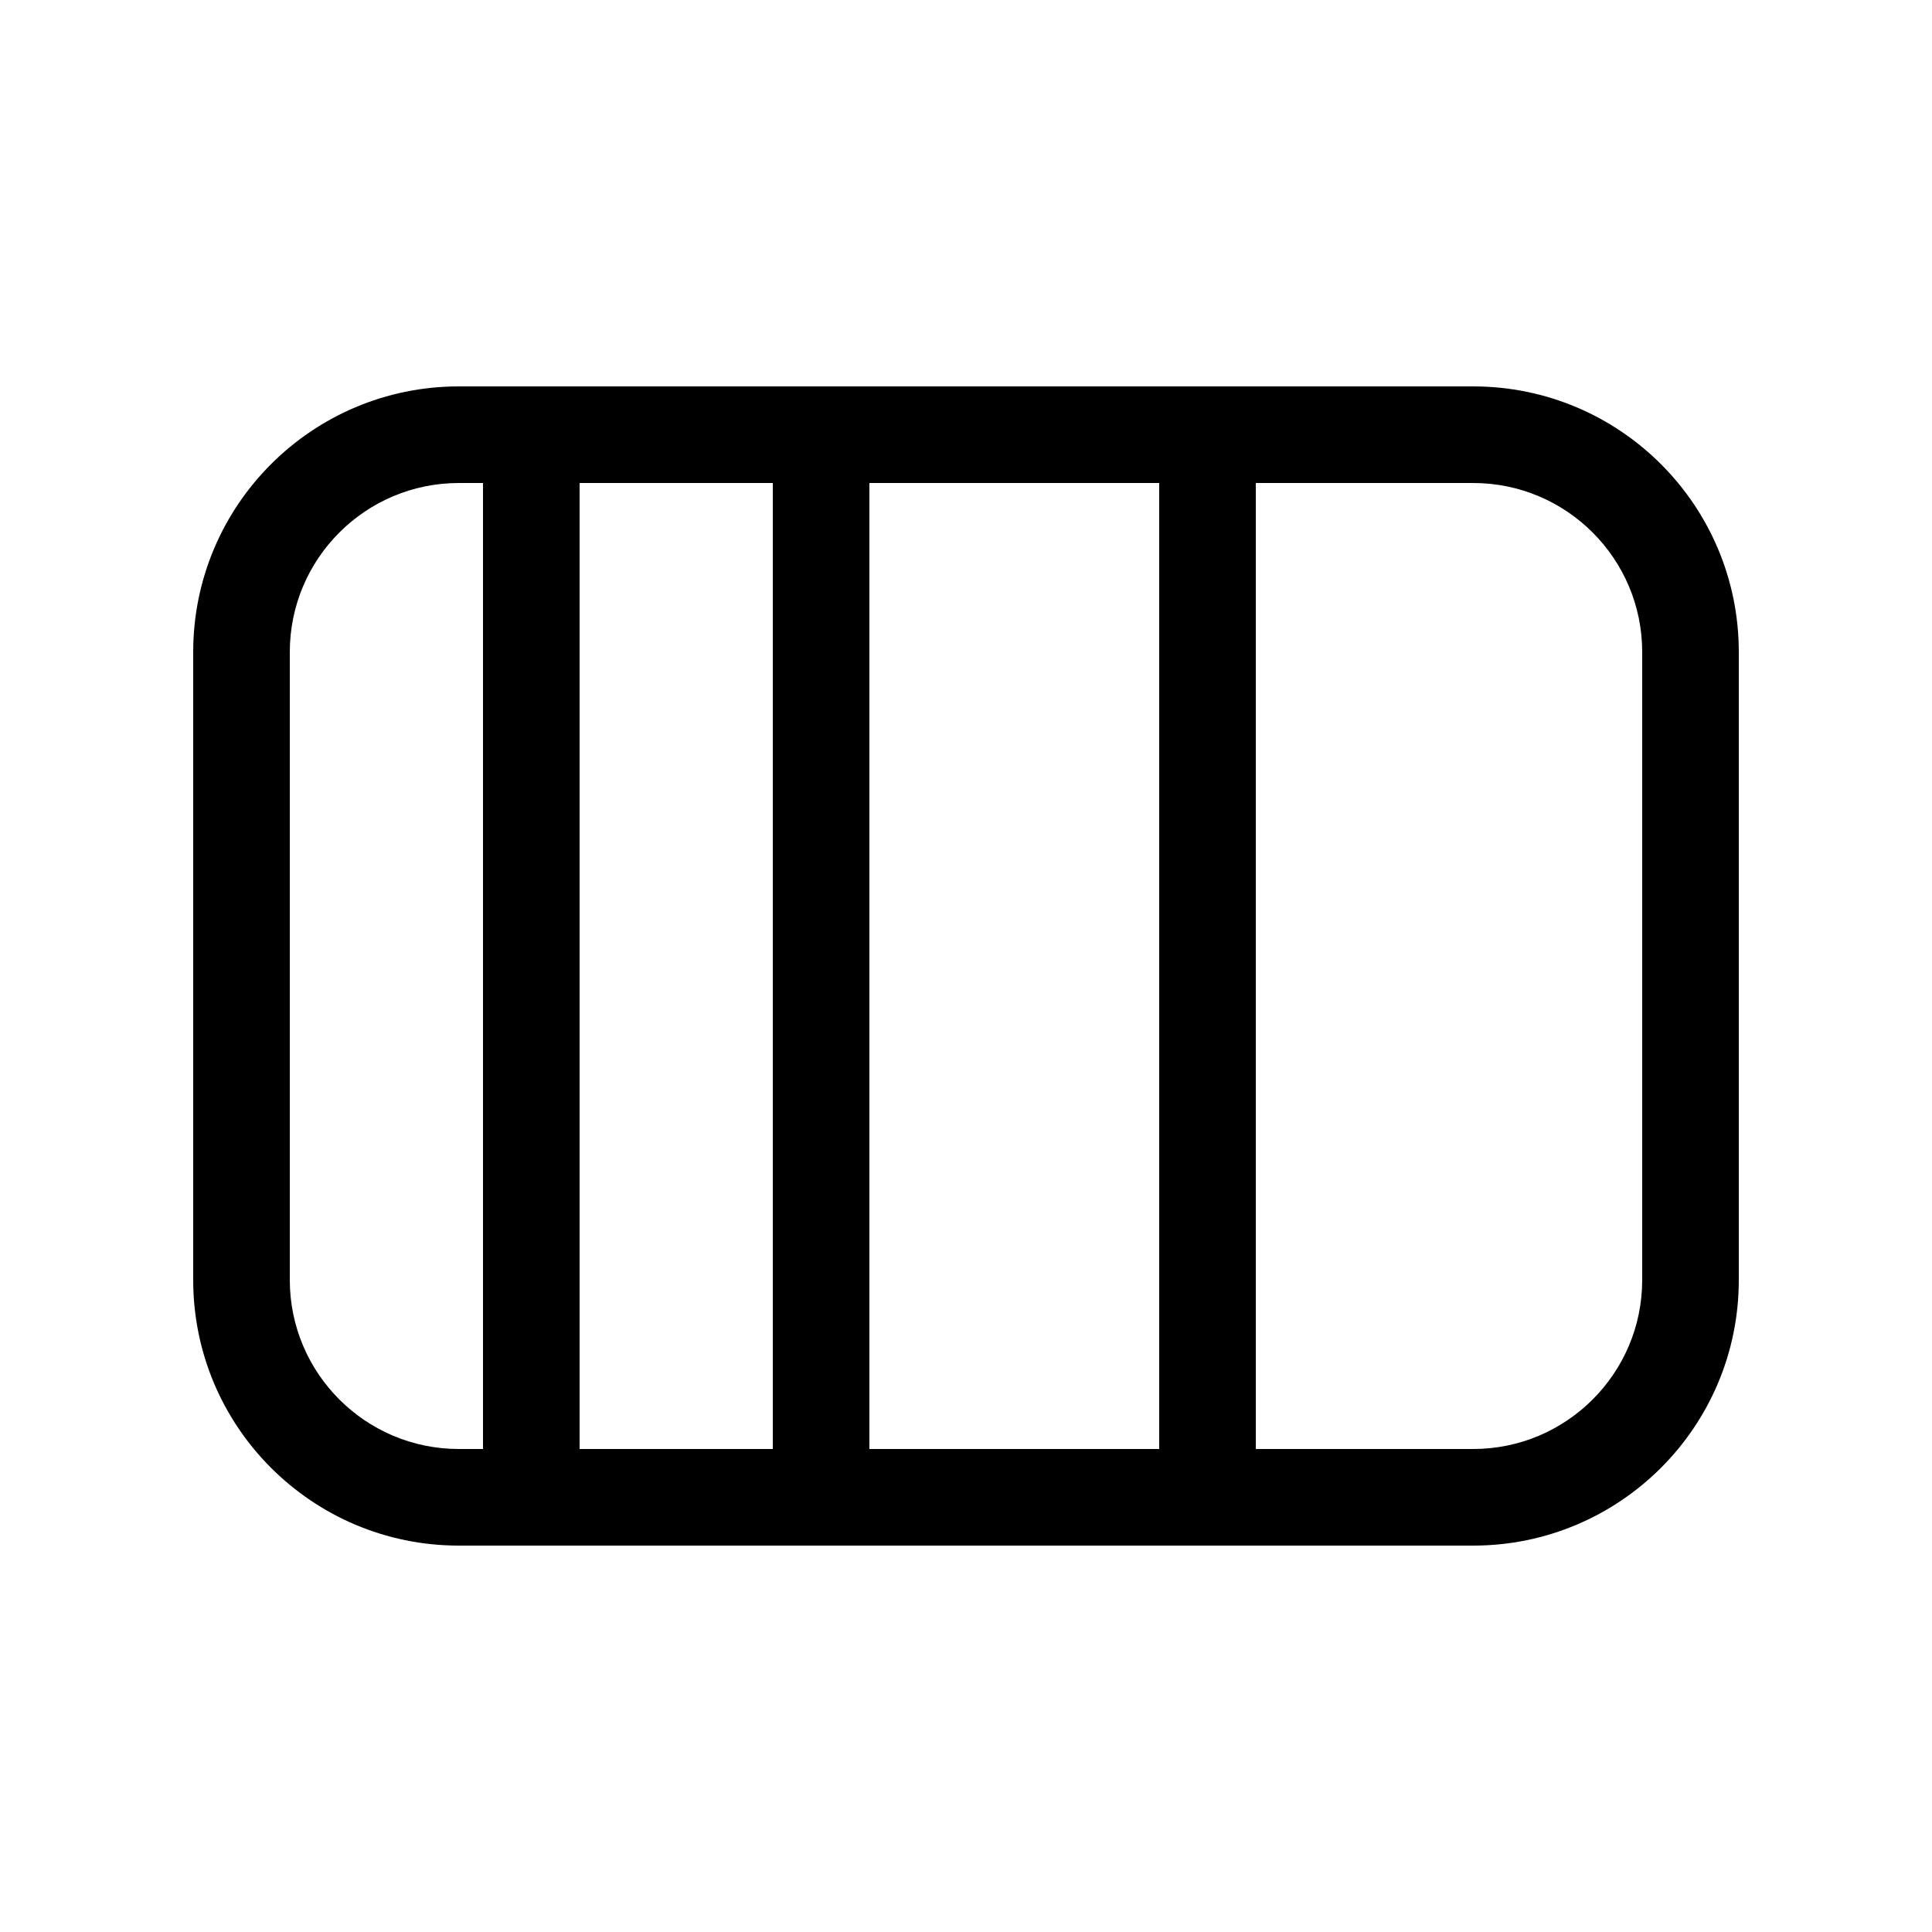<svg viewBox="0 0 20 20" fill="none" xmlns="http://www.w3.org/2000/svg">
<path d="M4.75 4C3.231 4 2 5.231 2 6.75V13.25C2 14.769 3.231 16 4.75 16H15.25C16.769 16 18 14.769 18 13.25V6.75C18 5.231 16.769 4 15.25 4H4.75ZM12 5V15H9V5H12ZM13 15V5H15.25C16.216 5 17 5.784 17 6.75V13.25C17 14.216 16.216 15 15.25 15H13ZM8 15H6V5H8V15ZM5 5V15H4.75C3.784 15 3 14.216 3 13.25V6.75C3 5.784 3.784 5 4.75 5H5Z" fill="currentColor"/>
</svg>
